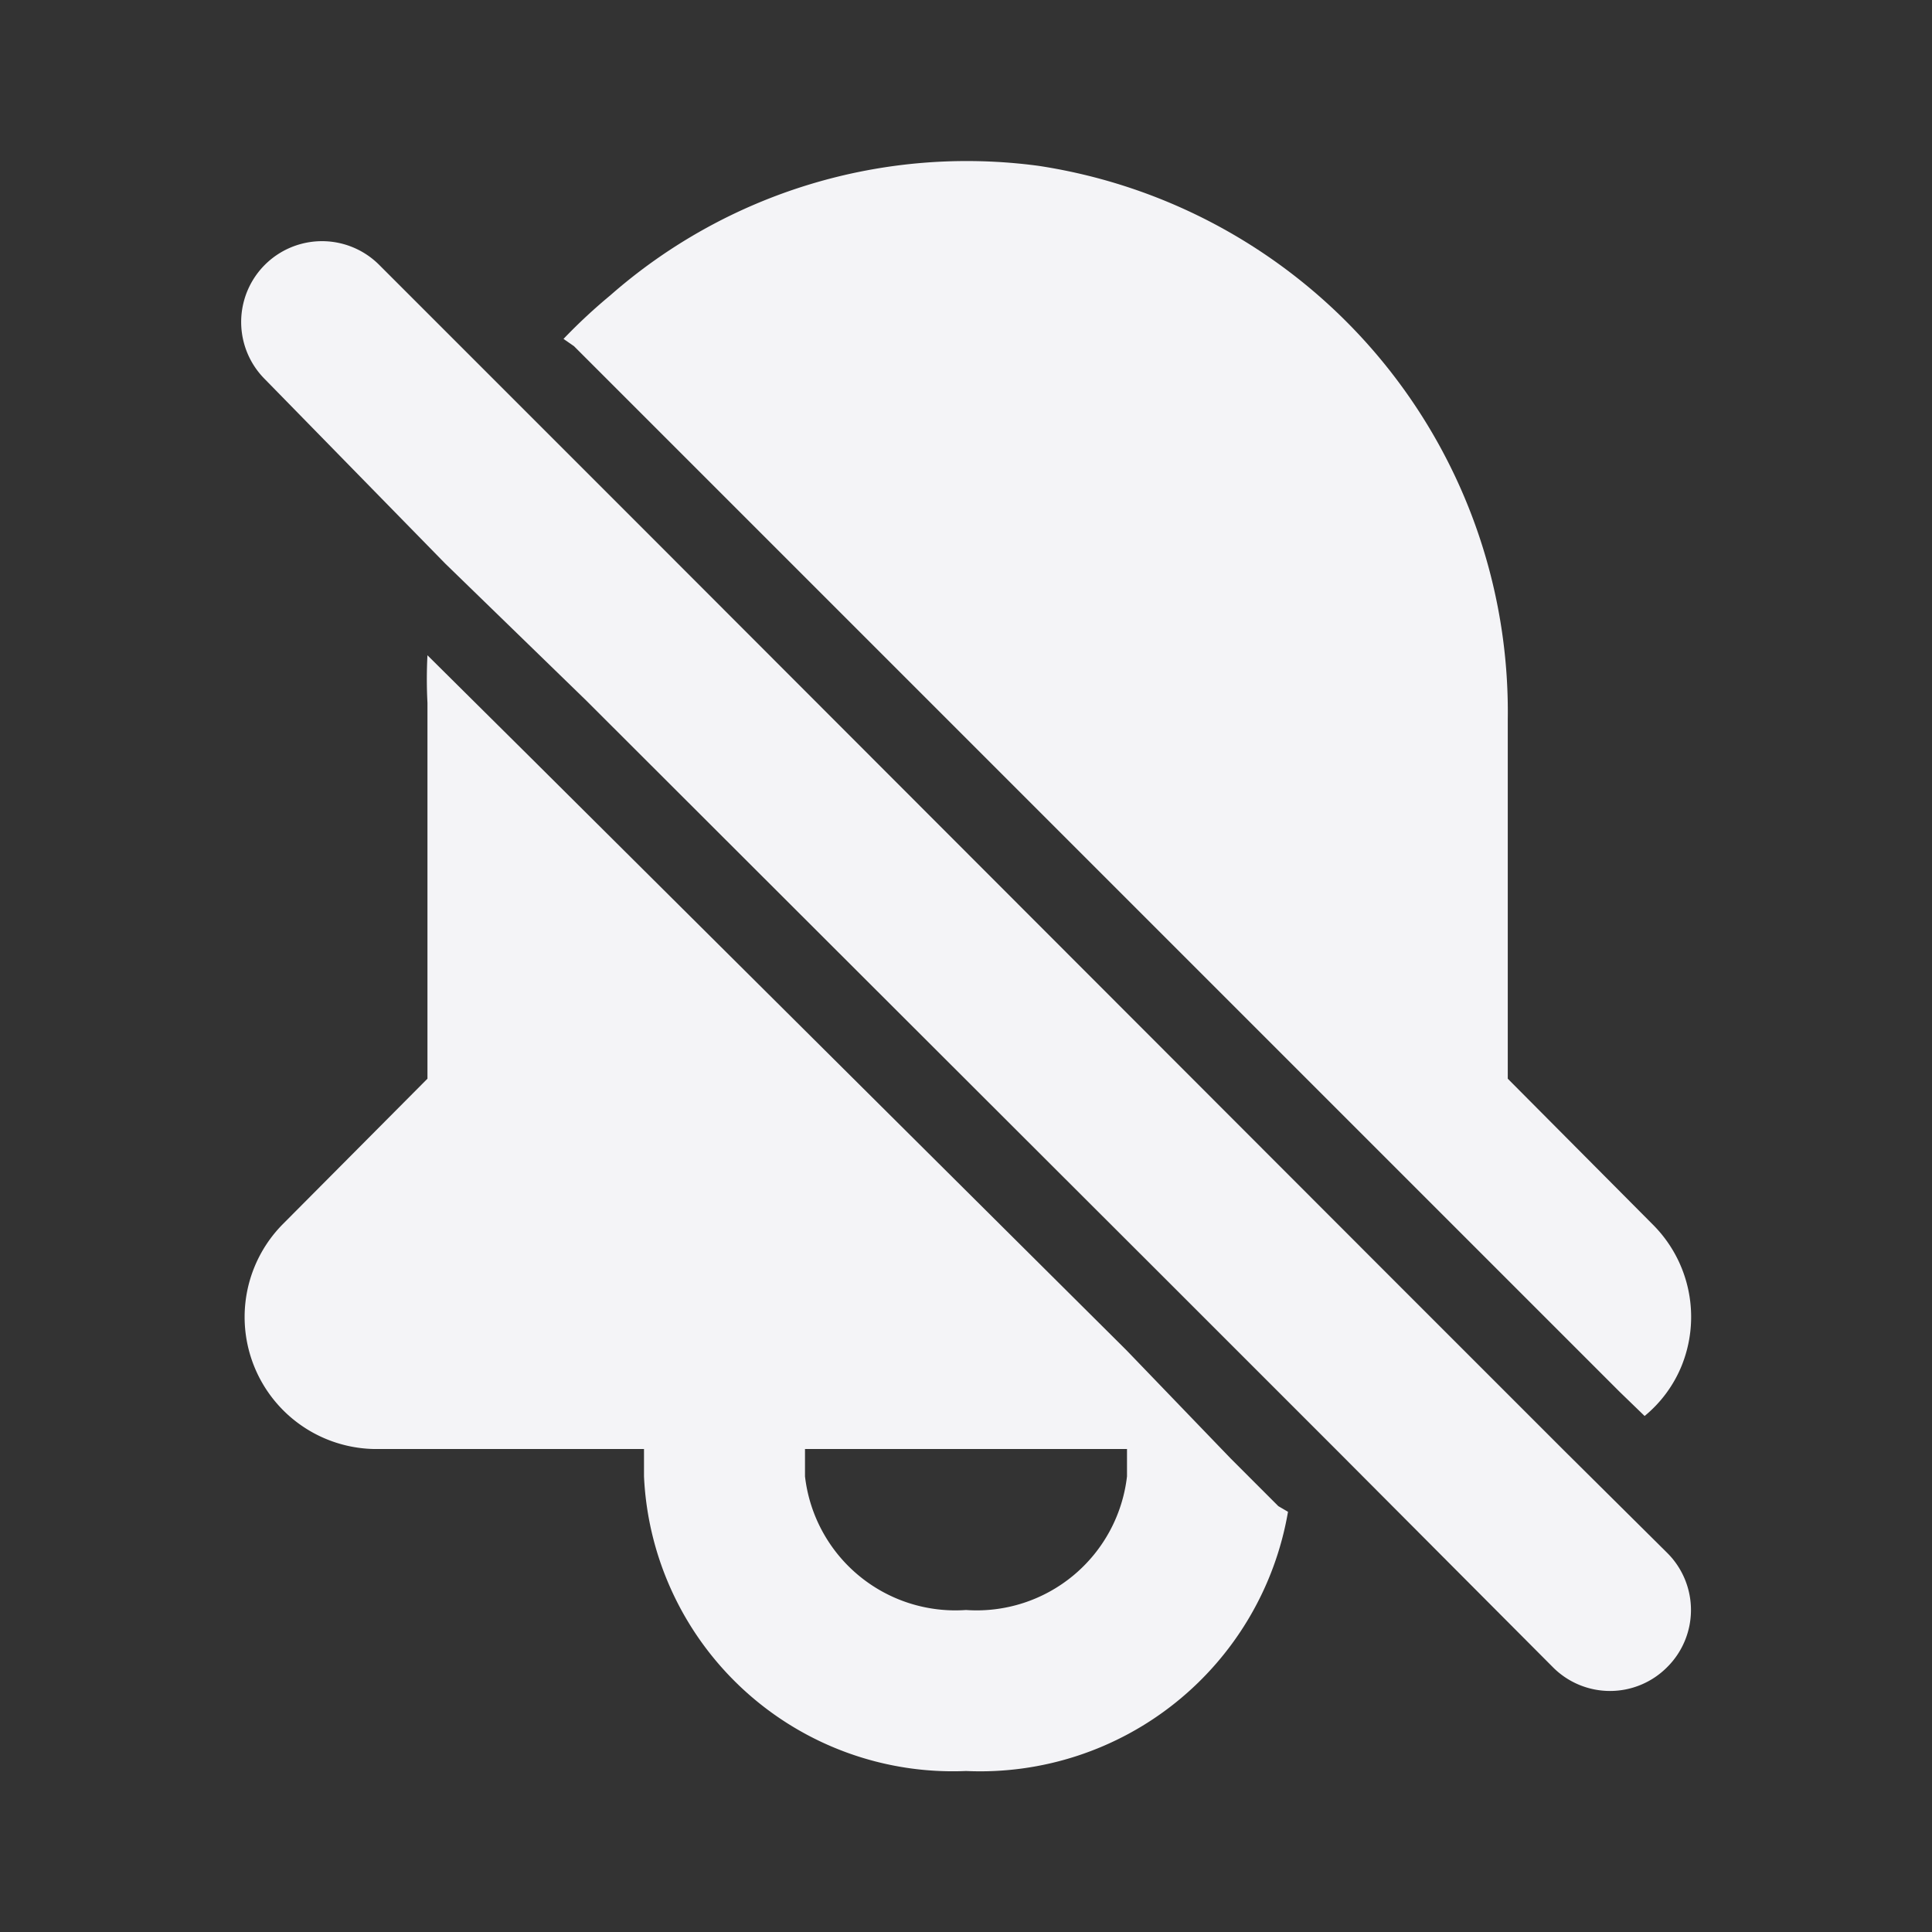 <svg xmlns="http://www.w3.org/2000/svg" viewBox="0 0 24 24">
    <rect x="0" y="0" width="24" height="24" fill="#333333" stroke="none"/>
    <defs>
        <style>
            .cls-1 {
                fill: #fff;
                opacity: 0;
            }

            .cls-2 {
                fill: #f4f4f7;
            }
        </style>
    </defs>
    <title>bell-off</title>
    <g id="Layer_2" data-name="Layer 2">
        <g id="bell-off">
            <g id="bell-off-2" data-name="bell-off">
                <rect class="cls-1" width="24" height="24" />
                <path class="cls-2"
                    d="M15.88,18.71l-.59-.59L14,16.78l-.07-.07L6.58,9.4,5.31,8.14a5.68,5.68,0,0,0,0,.59V13.4l-1.8,1.81A1.64,1.64,0,0,0,4.64,18H8v.34A3.84,3.84,0,0,0,12,22,3.88,3.88,0,0,0,16,18.78ZM14,18.34A1.88,1.88,0,0,1,12,20a1.88,1.88,0,0,1-2-1.66V18h4Z" />
                <path class="cls-2"
                    d="M7.13,4.3,8.59,5.76l9.53,9.53,2,2,.31.3a1.58,1.58,0,0,0,.45-.6,1.62,1.62,0,0,0-.35-1.78l-1.8-1.81V8.94A6.86,6.86,0,0,0,12.9,2.06,6.71,6.71,0,0,0,7.58,3.67,6.88,6.88,0,0,0,7,4.21Z" />
                <path class="cls-2"
                    d="M20.71,19.29,19.41,18l-2-2L7.89,6.47,6.42,5,4.71,3.29A1,1,0,0,0,3.29,4.71L5.53,7,7.28,8.7,14.59,16l.07.07L16,17.41l.59.59,2.7,2.71a1,1,0,0,0,1.42,0A1,1,0,0,0,20.71,19.29Z" />
            </g>
        </g>
    </g>
</svg>